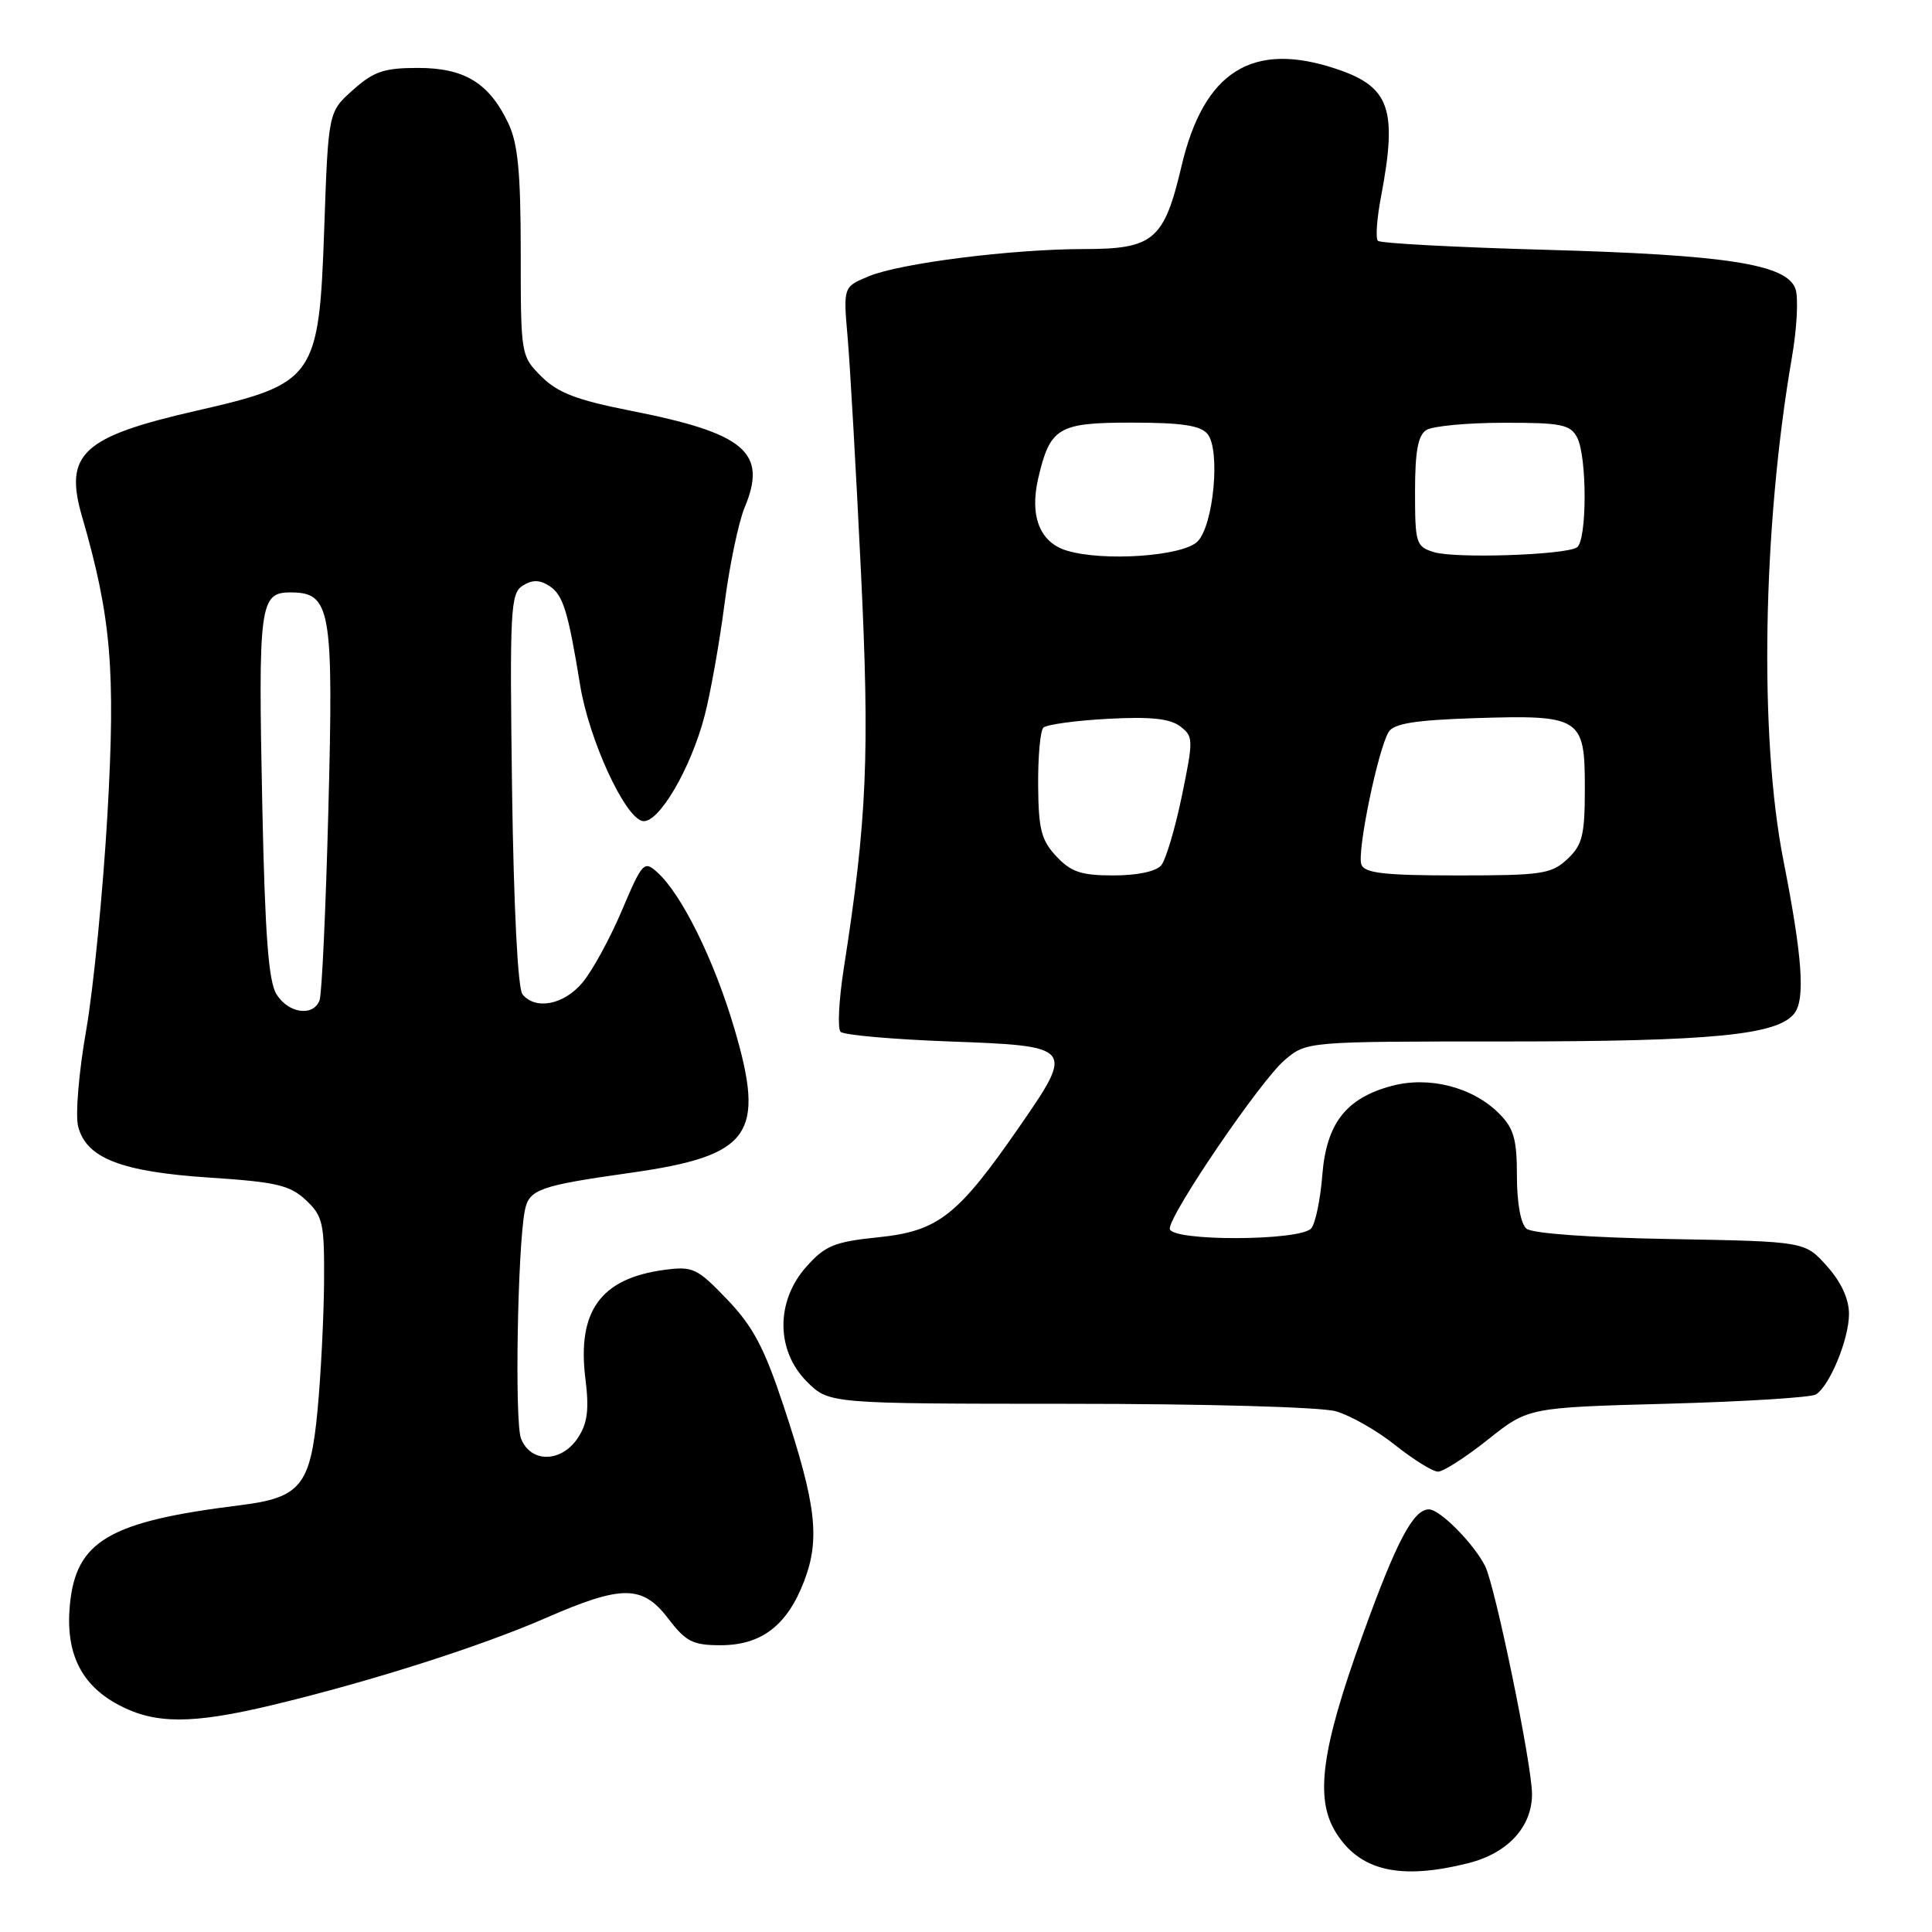<?xml version="1.0" encoding="UTF-8" standalone="no"?>
<!DOCTYPE svg PUBLIC "-//W3C//DTD SVG 1.1//EN" "http://www.w3.org/Graphics/SVG/1.1/DTD/svg11.dtd" >
<svg xmlns="http://www.w3.org/2000/svg" xmlns:xlink="http://www.w3.org/1999/xlink" version="1.1" viewBox="0 0 256 256">
 <g >
 <path fill="currentColor"
d=" M 194.58 246.87 C 199.79 245.56 203.00 242.07 203.00 237.73 C 203.00 233.85 198.11 210.11 196.78 207.50 C 195.23 204.47 190.79 200.00 189.34 200.00 C 187.26 200.00 185.02 204.27 180.51 216.78 C 175.09 231.79 174.21 238.29 176.99 242.78 C 180.15 247.91 185.51 249.16 194.58 246.87 Z  M 36.00 225.95 C 48.94 222.86 63.64 218.18 72.30 214.40 C 82.45 209.97 85.13 209.99 88.57 214.50 C 90.88 217.53 91.81 218.00 95.48 218.00 C 100.90 218.00 104.31 215.38 106.56 209.49 C 108.69 203.90 108.15 199.33 103.83 186.30 C 101.27 178.58 99.78 175.76 96.36 172.19 C 92.36 168.02 91.82 167.76 88.00 168.27 C 79.59 169.40 76.45 173.74 77.57 182.69 C 78.08 186.77 77.85 188.58 76.59 190.50 C 74.40 193.84 70.29 193.89 69.03 190.59 C 68.18 188.35 68.58 165.21 69.55 160.36 C 70.11 157.60 71.47 157.11 83.50 155.41 C 99.51 153.14 101.48 150.40 97.28 136.20 C 94.62 127.20 90.34 118.52 87.11 115.60 C 85.34 114.00 85.13 114.22 82.39 120.67 C 80.82 124.38 78.47 128.67 77.17 130.21 C 74.70 133.15 70.96 133.87 69.23 131.75 C 68.61 131.00 68.07 120.16 67.85 104.61 C 67.53 80.81 67.64 78.63 69.25 77.61 C 70.52 76.81 71.48 76.81 72.74 77.61 C 74.60 78.78 75.25 80.85 76.87 90.78 C 78.04 98.00 82.79 108.34 85.15 108.79 C 87.23 109.19 91.53 101.89 93.37 94.82 C 94.14 91.87 95.32 85.26 95.99 80.11 C 96.65 74.97 97.86 69.18 98.67 67.24 C 101.73 59.93 98.74 57.40 83.50 54.41 C 76.43 53.01 73.91 52.05 71.75 49.90 C 69.02 47.17 69.00 47.07 69.00 33.48 C 69.00 22.92 68.63 19.02 67.37 16.37 C 64.83 11.00 61.57 9.00 55.38 9.00 C 50.89 9.00 49.51 9.47 46.77 11.92 C 43.50 14.83 43.50 14.83 42.96 30.36 C 42.27 50.09 41.74 50.84 26.00 54.43 C 10.90 57.88 8.46 60.14 10.87 68.44 C 14.73 81.76 15.33 88.72 14.24 107.86 C 13.65 118.11 12.38 131.00 11.42 136.51 C 10.45 142.01 9.97 147.74 10.35 149.24 C 11.41 153.46 16.03 155.27 27.79 156.04 C 36.62 156.62 38.42 157.04 40.54 159.03 C 42.80 161.16 42.99 162.06 42.94 169.92 C 42.90 174.64 42.51 182.30 42.07 186.93 C 41.12 196.90 39.83 198.46 31.76 199.46 C 14.47 201.60 10.07 204.17 9.26 212.64 C 8.65 219.03 10.73 223.28 15.77 225.94 C 20.56 228.47 25.46 228.47 36.00 225.95 Z  M 197.16 190.75 C 202.50 186.50 202.50 186.50 221.00 186.00 C 231.18 185.72 240.01 185.17 240.63 184.77 C 242.48 183.56 245.00 177.42 245.00 174.11 C 245.00 172.12 243.97 169.88 242.08 167.77 C 239.17 164.50 239.17 164.50 221.36 164.18 C 210.81 164.00 203.02 163.44 202.27 162.81 C 201.50 162.17 201.00 159.40 201.00 155.83 C 201.00 150.93 200.59 149.50 198.62 147.53 C 195.13 144.04 189.35 142.56 184.40 143.89 C 178.34 145.52 175.75 148.86 175.21 155.74 C 174.96 158.91 174.31 162.06 173.76 162.75 C 172.39 164.46 155.00 164.51 155.00 162.80 C 155.00 160.83 167.09 143.10 170.24 140.45 C 173.15 138.00 173.15 138.00 199.44 138.00 C 226.92 138.00 235.63 137.15 237.79 134.24 C 239.22 132.32 238.81 126.70 236.31 114.00 C 233.08 97.58 233.55 69.92 237.43 47.40 C 238.11 43.50 238.32 39.38 237.90 38.25 C 236.70 35.00 228.76 33.77 204.83 33.10 C 192.91 32.77 182.90 32.24 182.58 31.91 C 182.25 31.59 182.44 28.94 183.00 26.03 C 185.19 14.45 184.17 11.51 177.10 9.14 C 165.96 5.40 159.52 9.43 156.56 22.00 C 154.25 31.82 152.86 33.00 143.64 33.00 C 134.06 33.01 119.29 34.87 115.11 36.61 C 111.73 38.01 111.73 38.01 112.32 44.76 C 112.64 48.47 113.43 62.33 114.07 75.57 C 115.26 99.97 114.89 108.56 111.82 128.22 C 111.15 132.47 110.96 136.29 111.38 136.72 C 111.81 137.15 118.31 137.72 125.82 138.00 C 142.29 138.60 142.39 138.72 135.10 149.26 C 126.92 161.09 124.34 163.12 116.44 163.94 C 110.57 164.54 109.35 165.04 106.86 167.83 C 102.77 172.40 102.80 178.96 106.92 183.08 C 109.85 186.00 109.85 186.00 141.67 186.01 C 159.67 186.01 175.02 186.44 177.00 187.00 C 178.93 187.55 182.48 189.57 184.89 191.50 C 187.31 193.42 189.85 195.00 190.55 195.00 C 191.25 195.00 194.22 193.09 197.16 190.75 Z  M 36.64 131.75 C 35.58 130.06 35.12 123.94 34.76 107.00 C 34.20 80.07 34.41 78.50 38.48 78.50 C 43.84 78.50 44.21 80.58 43.51 107.30 C 43.17 120.40 42.65 131.76 42.34 132.55 C 41.50 134.75 38.22 134.28 36.64 131.75 Z  M 139.98 113.48 C 137.98 111.35 137.60 109.89 137.56 104.06 C 137.53 100.27 137.84 96.83 138.25 96.42 C 138.66 96.01 142.49 95.48 146.75 95.25 C 152.39 94.94 155.01 95.21 156.36 96.23 C 158.14 97.58 158.15 97.96 156.60 105.48 C 155.71 109.79 154.48 113.92 153.87 114.66 C 153.20 115.47 150.68 116.00 147.55 116.00 C 143.28 116.00 141.92 115.55 139.98 113.48 Z  M 180.39 114.56 C 179.77 112.96 182.59 99.28 184.01 96.98 C 184.70 95.87 187.50 95.42 195.36 95.16 C 209.46 94.71 210.00 95.05 210.00 104.36 C 210.00 110.69 209.69 111.94 207.69 113.83 C 205.57 115.81 204.32 116.00 193.15 116.00 C 183.46 116.00 180.82 115.70 180.39 114.56 Z  M 141.33 72.95 C 137.78 71.87 136.41 68.37 137.57 63.38 C 139.14 56.64 140.20 56.00 149.90 56.00 C 156.56 56.00 159.06 56.37 160.00 57.50 C 161.74 59.60 160.81 69.62 158.68 71.75 C 156.72 73.71 146.19 74.44 141.33 72.95 Z  M 190.00 73.16 C 187.63 72.43 187.50 72.00 187.50 65.16 C 187.50 59.82 187.89 57.68 189.00 56.98 C 189.82 56.46 194.42 56.02 199.21 56.02 C 206.82 56.00 208.06 56.25 208.96 57.93 C 210.32 60.47 210.30 71.70 208.94 72.54 C 207.30 73.55 192.82 74.03 190.00 73.16 Z "/>
</g>
</svg>